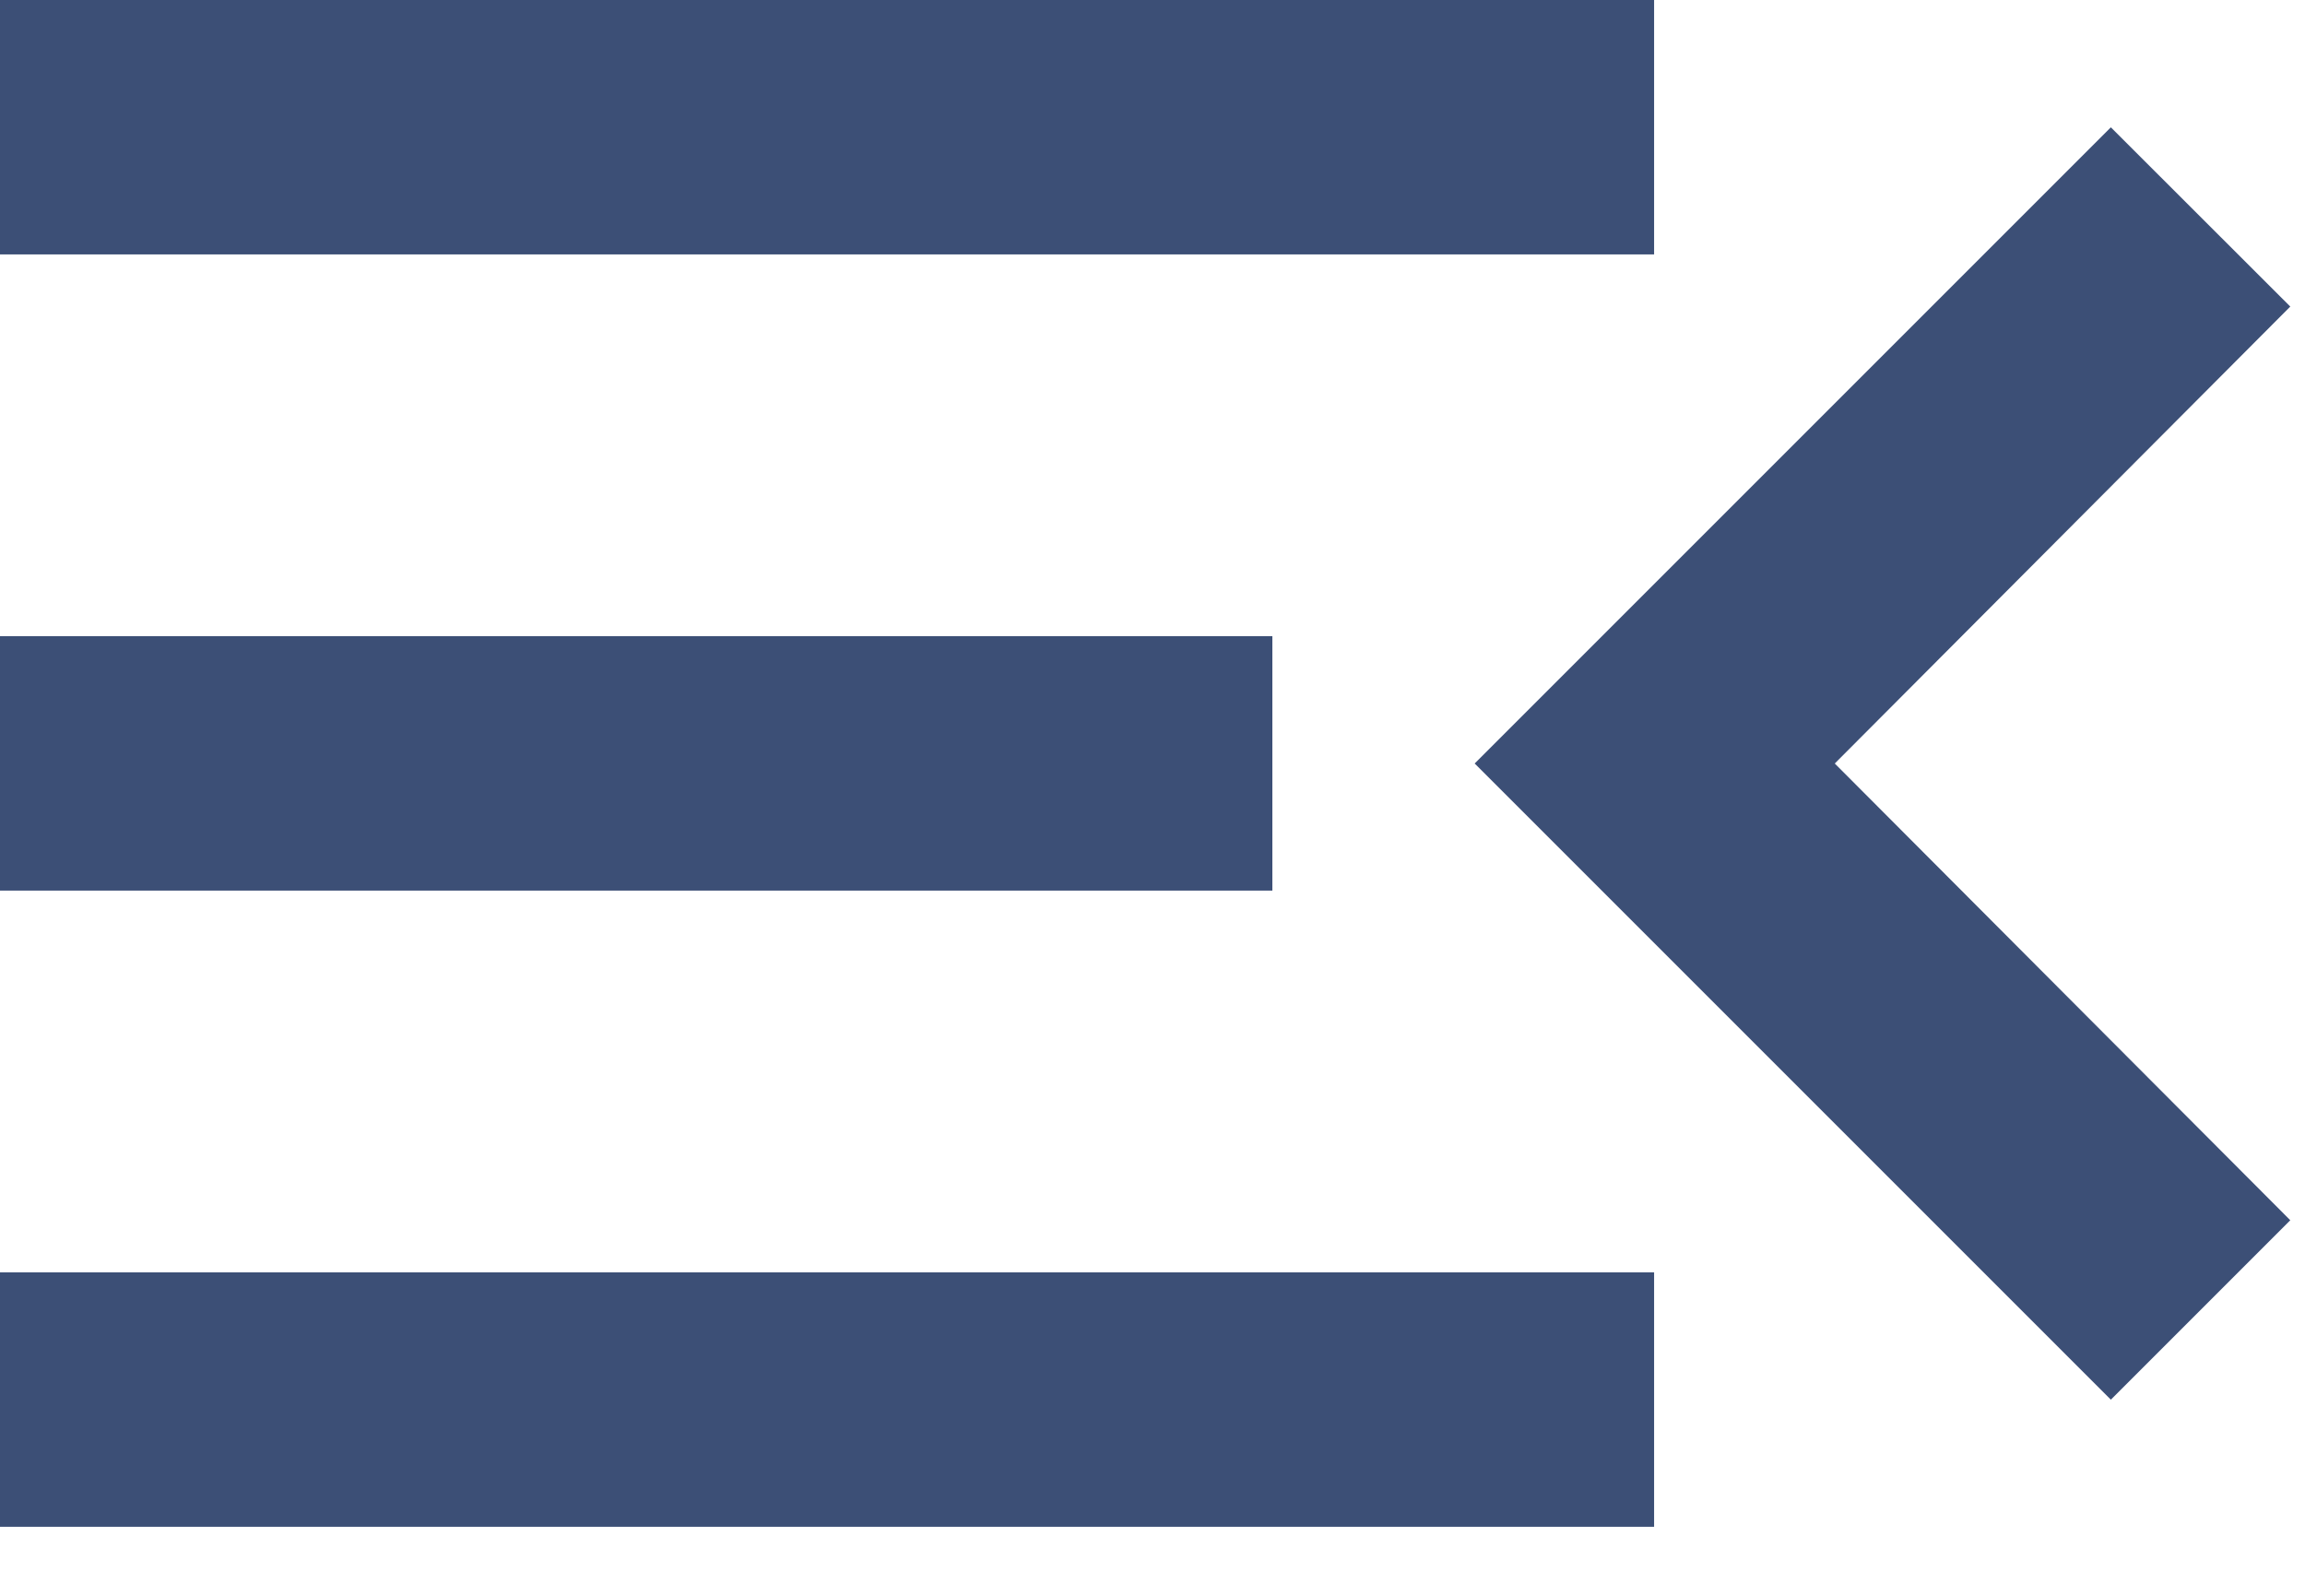 <svg width="13" height="9" viewBox="0 0 13 9" fill="none" xmlns="http://www.w3.org/2000/svg">
<path d="M0 8.611H9.329V7.176H0V8.611ZM0 5.023H7.176V3.588H0V5.023ZM0 0V1.435H9.329V0H0ZM12.917 6.882L10.348 4.306L12.917 1.729L11.905 0.718L8.317 4.306L11.905 7.894L12.917 6.882Z" fill="#3C4F76"/>
</svg>
